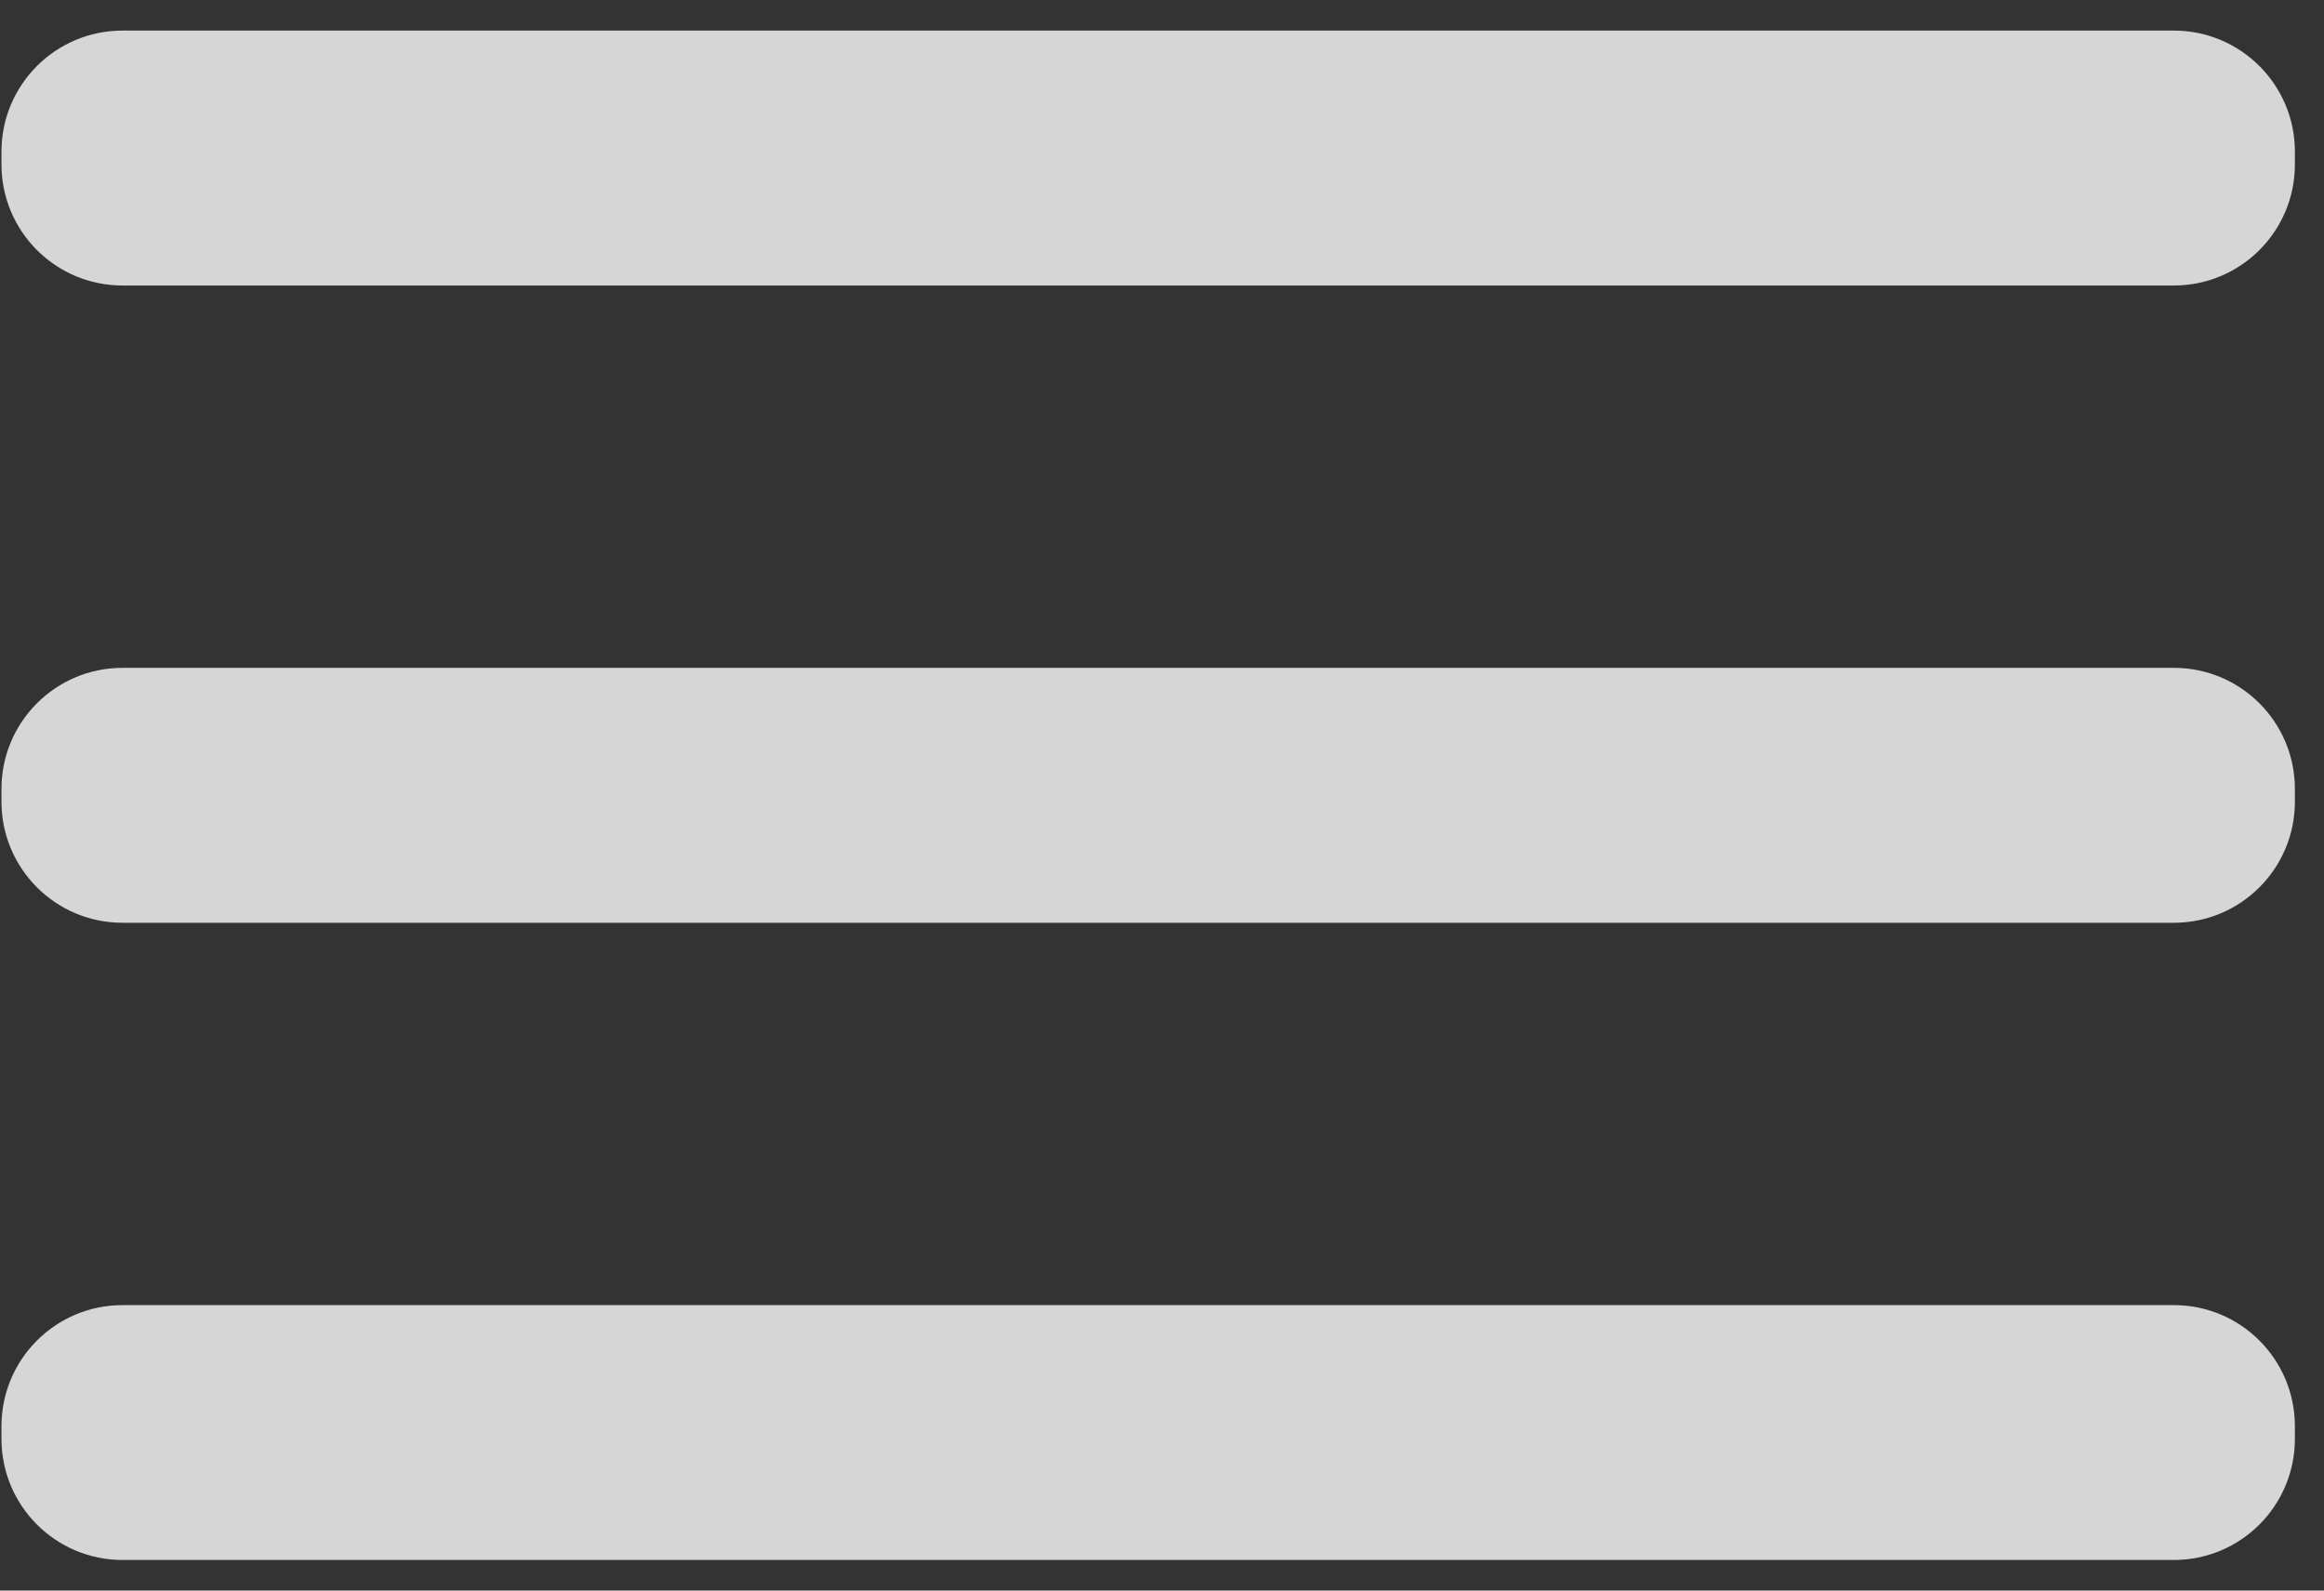 <svg width="38" height="26" viewBox="0 0 38 26" fill="none" xmlns="http://www.w3.org/2000/svg">
<rect x="0" y="0" width="38" height="26" fill="#333333" stroke="none"/>
<g clip-path="url(#clip0_327_1074)">
<path d="M35.545 10.917H2.003C0.91 10.917 0.024 11.803 0.024 12.896V13.105C0.024 14.198 0.91 15.084 2.003 15.084H35.545C36.638 15.084 37.524 14.198 37.524 13.105V12.896C37.524 11.803 36.638 10.917 35.545 10.917Z" fill="white" fill-opacity="0.8"/>
<path d="M35.545 21.334H2.003C0.91 21.334 0.024 22.22 0.024 23.313V23.521C0.024 24.614 0.91 25.5 2.003 25.5H35.545C36.638 25.5 37.524 24.614 37.524 23.521V23.313C37.524 22.22 36.638 21.334 35.545 21.334Z" fill="white" fill-opacity="0.8"/>
<path d="M35.545 0.5H2.003C0.91 0.5 0.024 1.386 0.024 2.479V2.688C0.024 3.781 0.91 4.667 2.003 4.667H35.545C36.638 4.667 37.524 3.781 37.524 2.688V2.479C37.524 1.386 36.638 0.5 35.545 0.5Z" fill="white" fill-opacity="0.8"/>
</g>
<defs>
<clipPath id="clip0_327_1074">
<rect width="37.5" height="25" fill="white" transform="translate(0.023 0.5)"/>
</clipPath>
</defs>
</svg>
